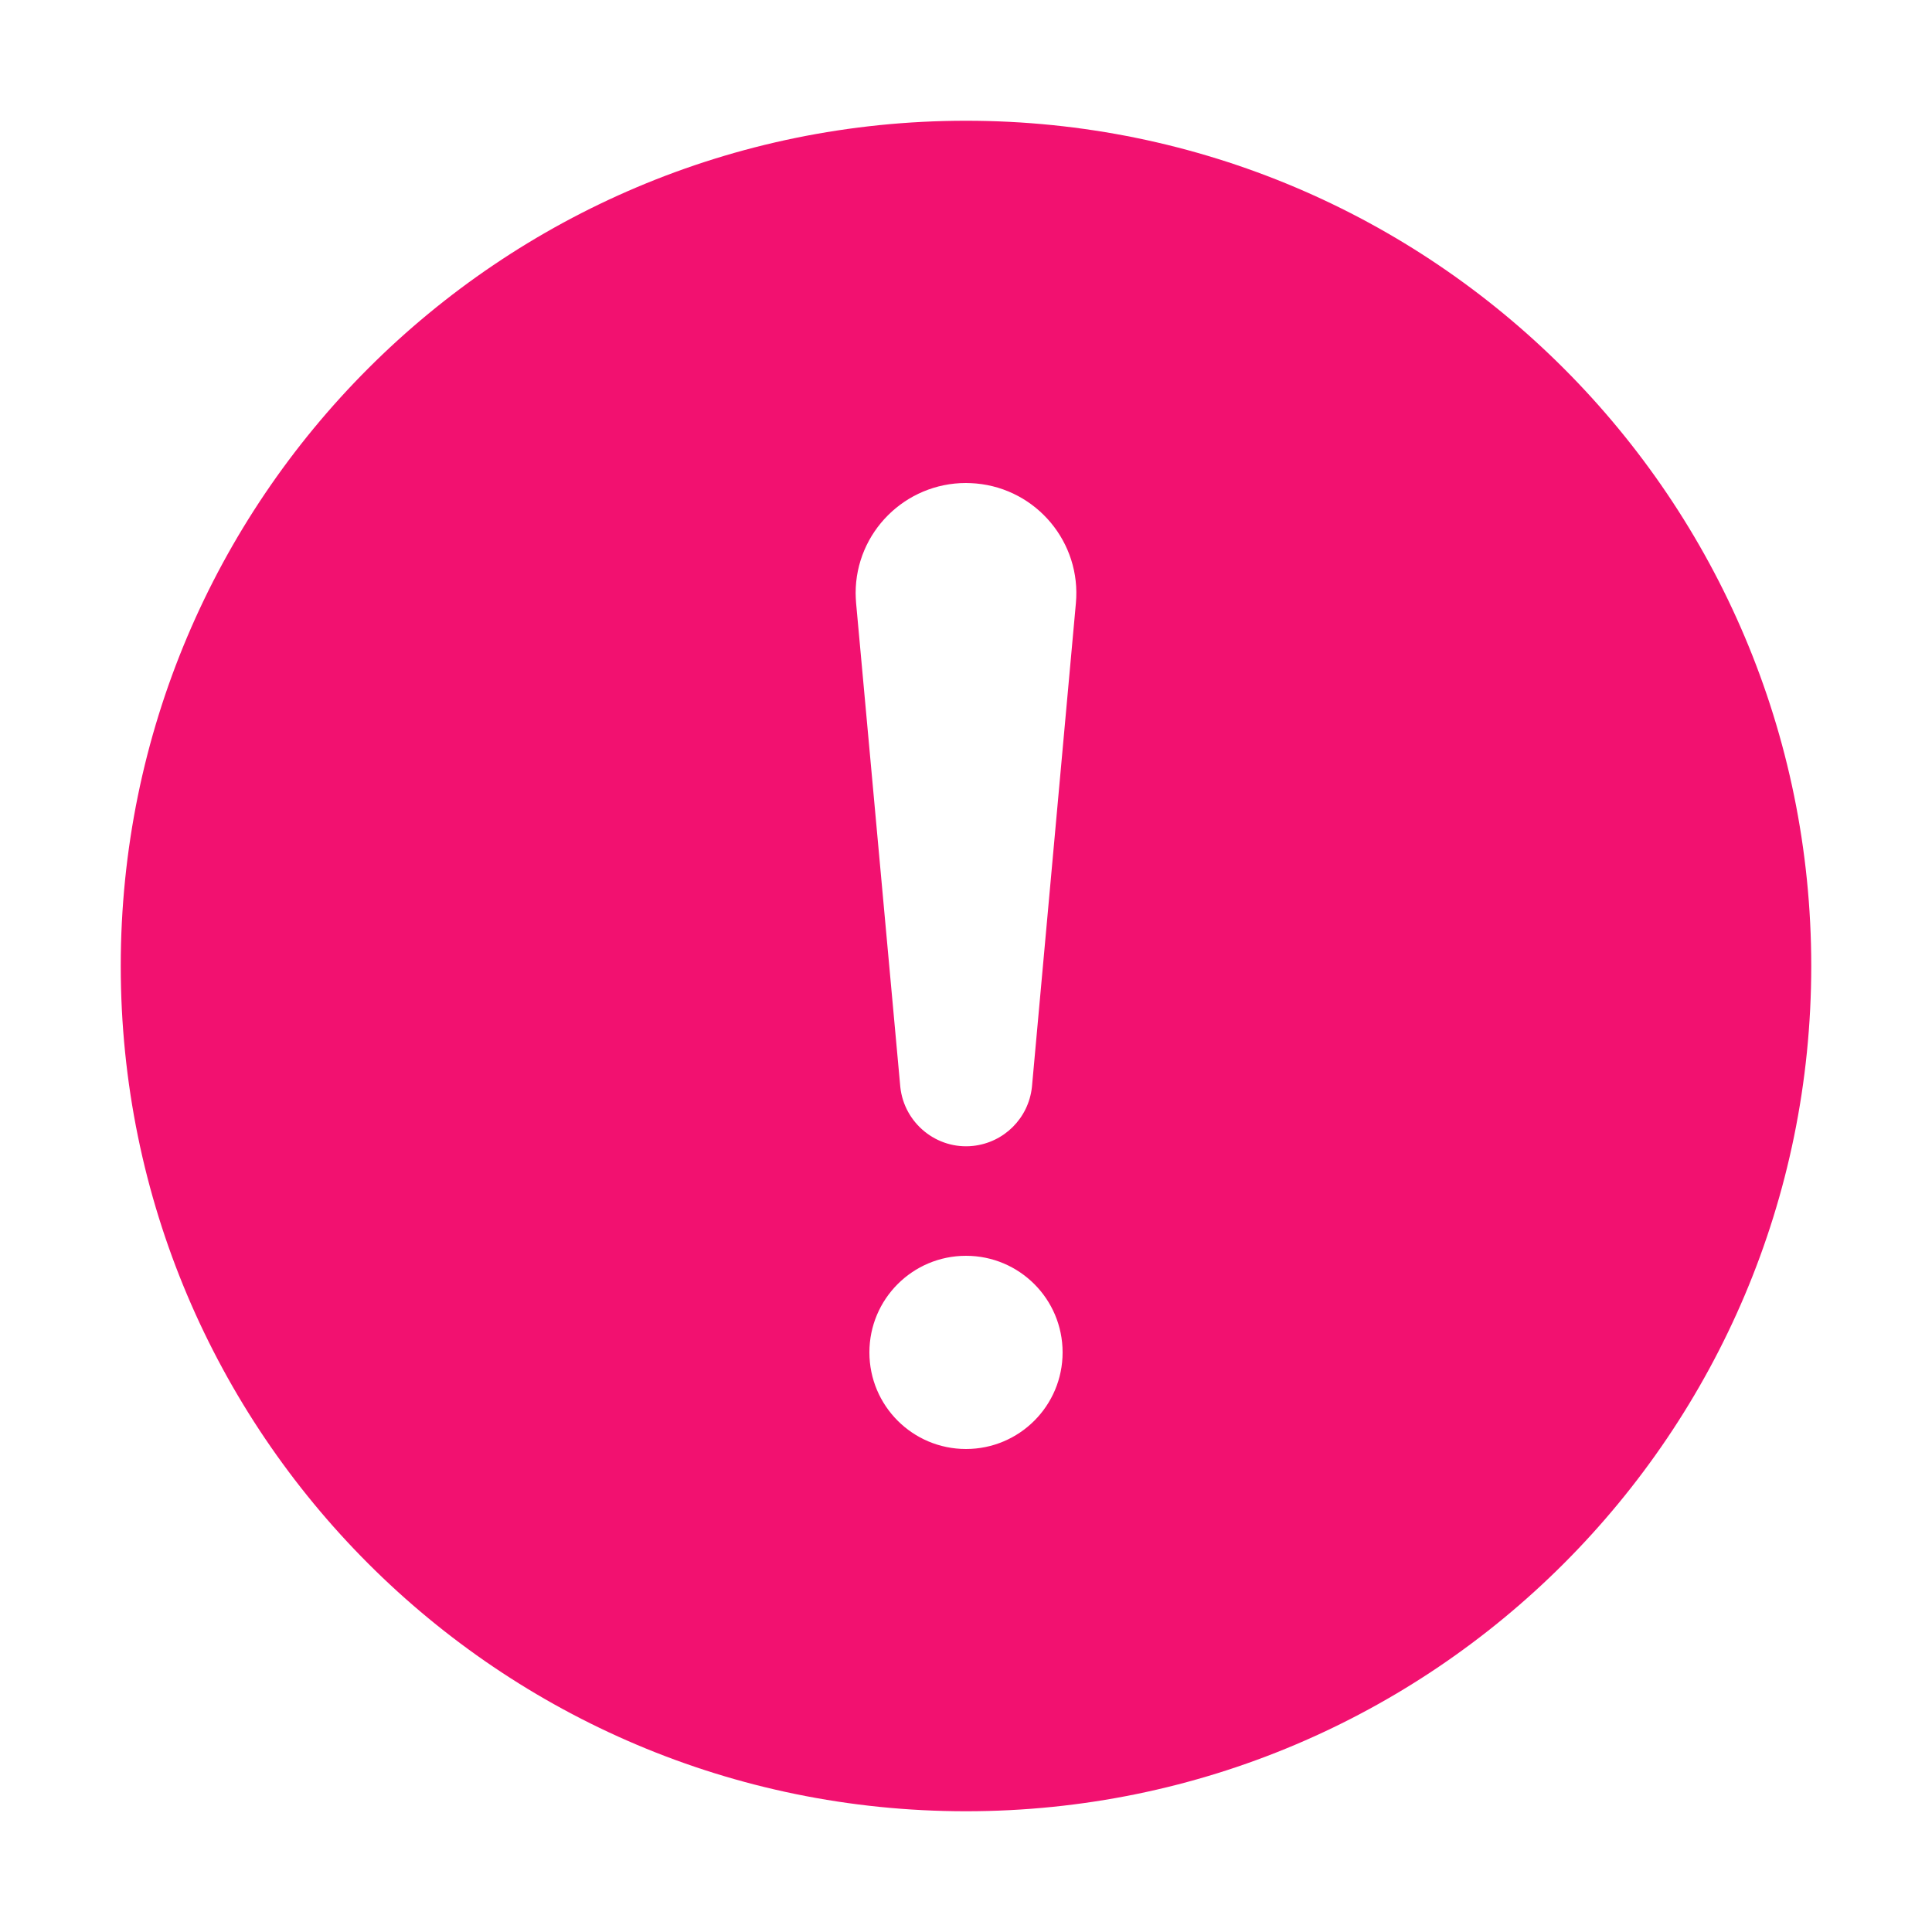 <?xml version="1.0" encoding="utf-8"?>
<!-- Generator: Adobe Illustrator 23.0.1, SVG Export Plug-In . SVG Version: 6.00 Build 0)  -->
<svg version="1.1" id="Layer_1" xmlns="http://www.w3.org/2000/svg" xmlns:xlink="http://www.w3.org/1999/xlink" x="0px" y="0px"
	 viewBox="0 0 800 800" style="enable-background:new 0 0 800 800;" xml:space="preserve">
<style type="text/css">
	.st0{fill:#F21170;}
</style>
<path class="st0" d="M400,50c193.3,0,350,156.7,350,350S593.3,750,400,750S50,593.3,50,400S206.7,50,400,50z M400,200
	c-25.2,0-45.7,20.4-45.7,45.6c0,1.4,0.1,2.8,0.2,4.2l18.3,200.3c1.6,15,15.1,26,30.1,24.4c12.9-1.4,23-11.5,24.4-24.4l18.2-200.3
	c2.3-25.1-16.2-47.3-41.3-49.6C402.8,200.1,401.4,200,400,200z M400,600c22.1,0,40-17.9,40-40s-17.9-40-40-40s-40,17.9-40,40
	S377.9,600,400,600L400,600z"/>
</svg>
